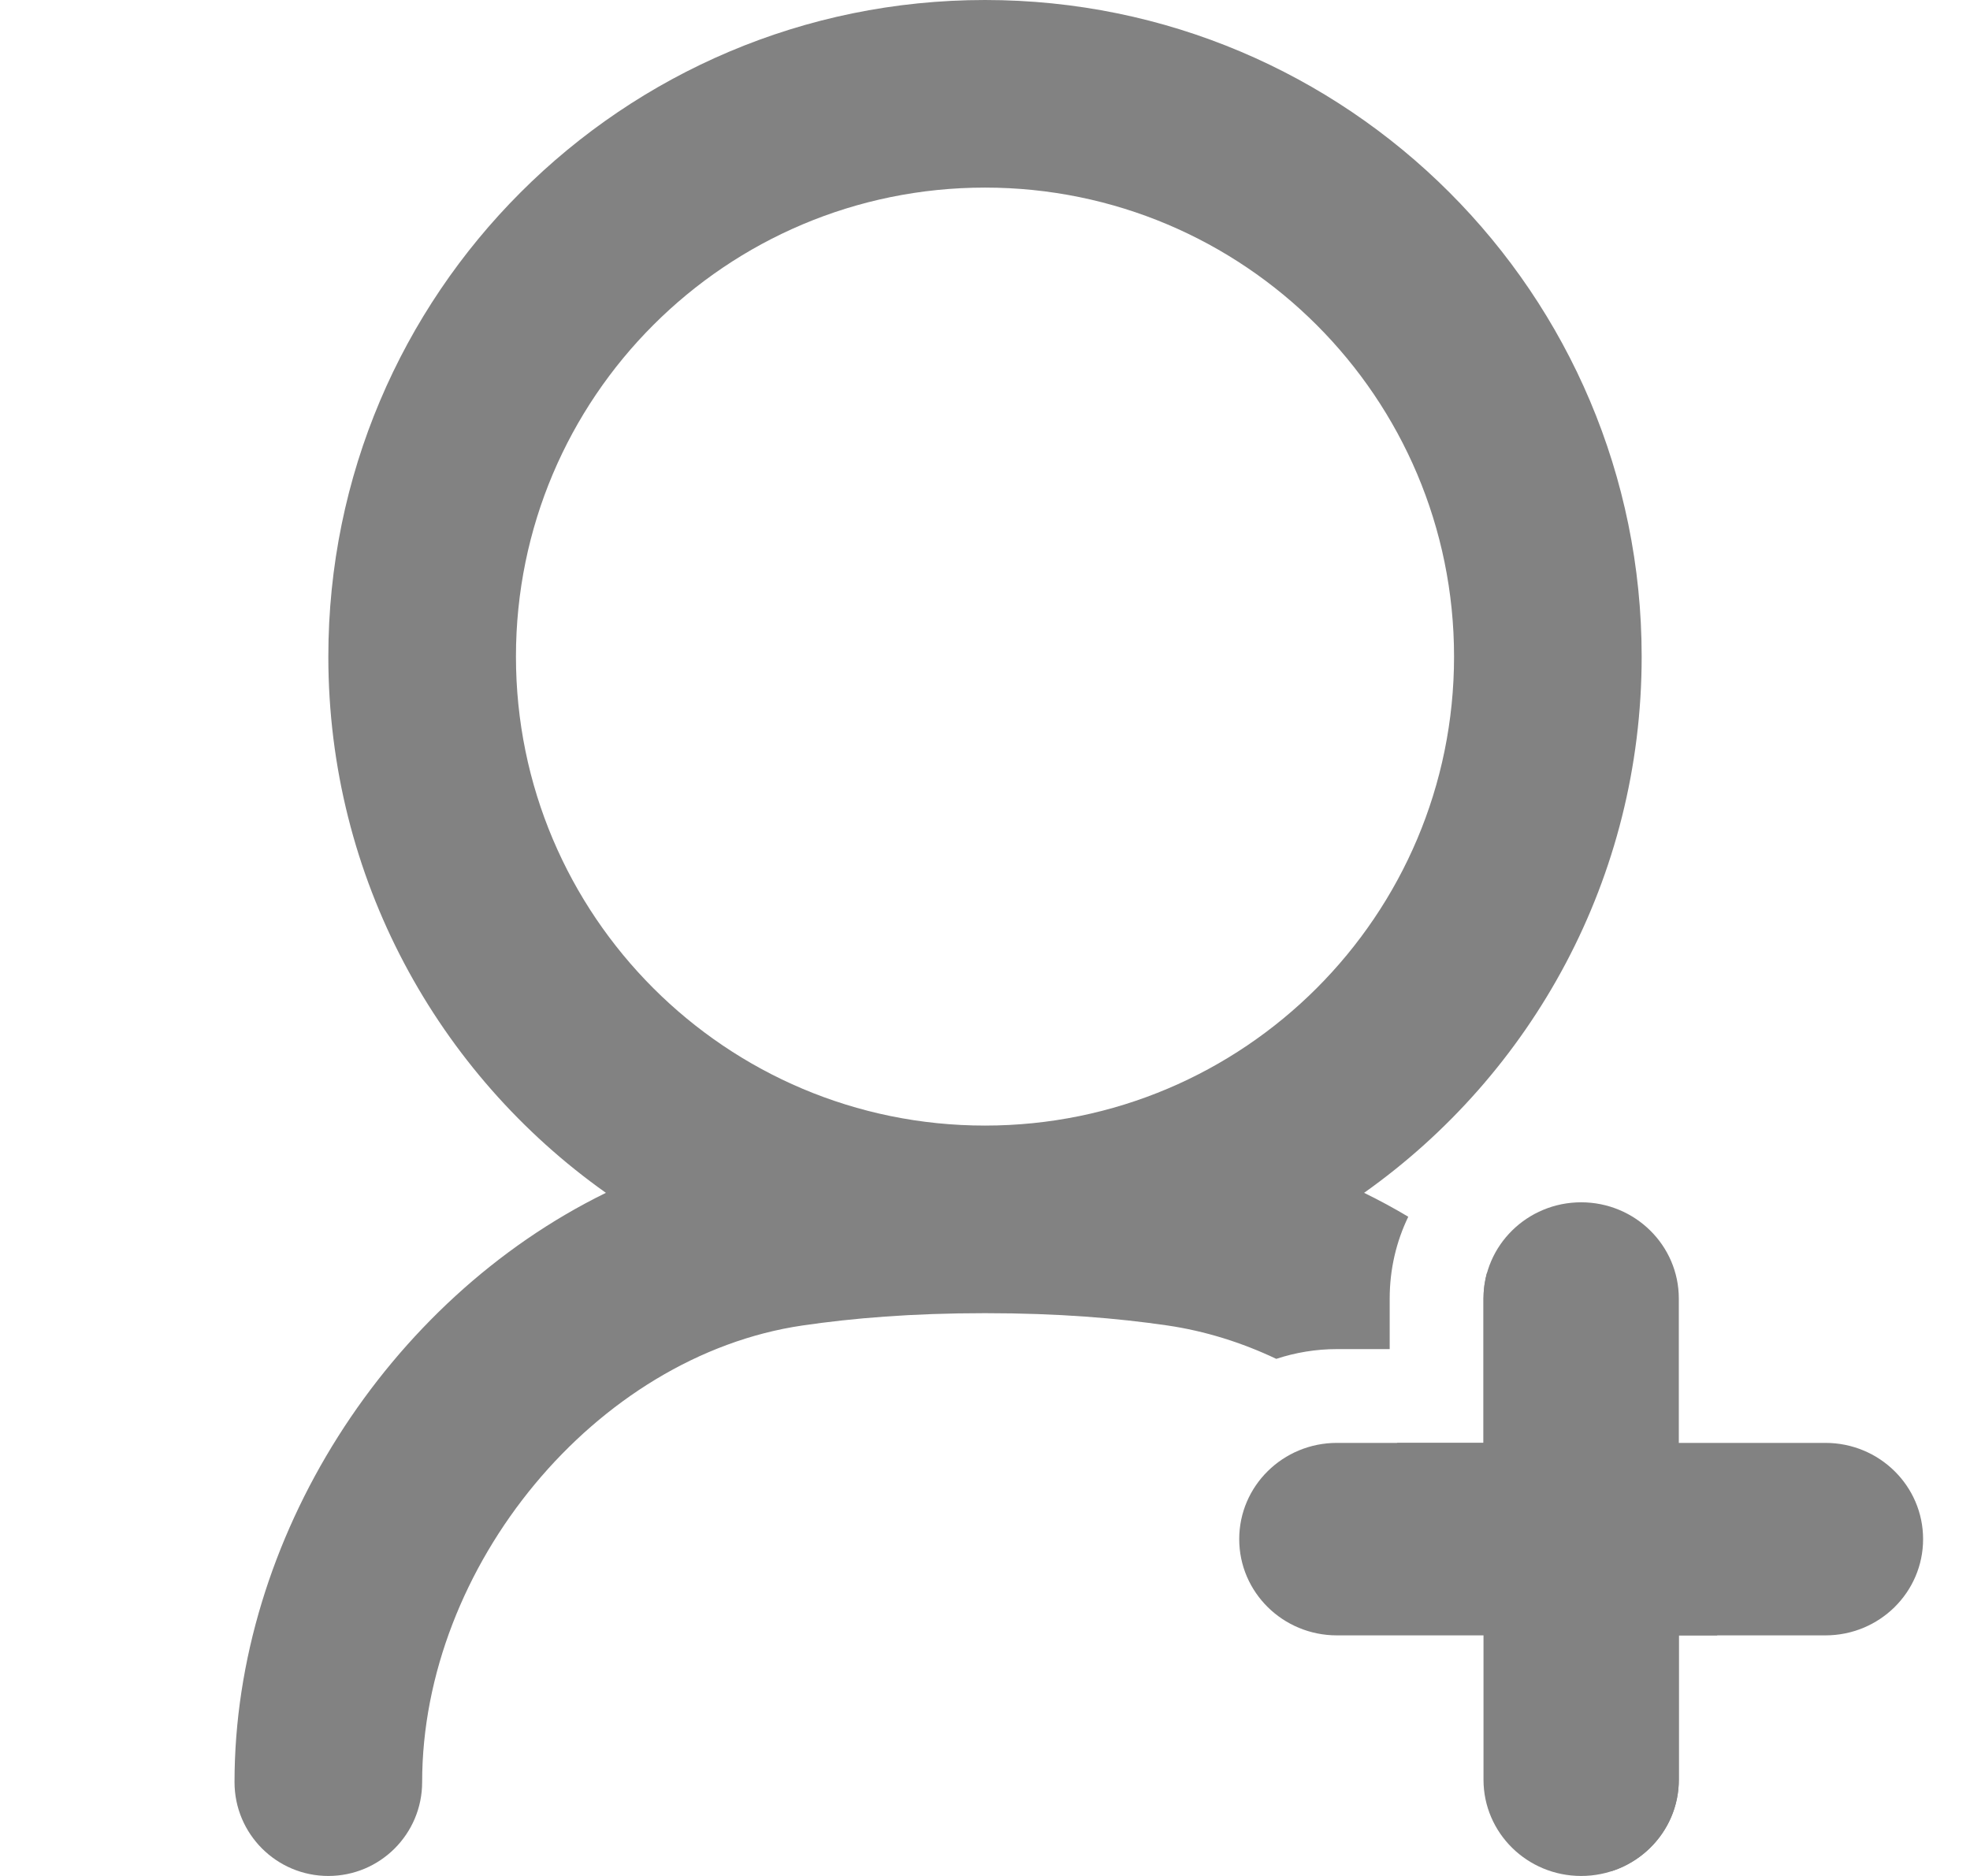 <svg width="21" height="20" viewBox="0 0 21 20" fill="none" xmlns="http://www.w3.org/2000/svg">
<g clip-path="url(#clip0_15498_14878)">
<path d="M13.21 16.409C13.21 15.842 13.676 15.383 14.251 15.383H15.814V13.844C15.814 13.278 16.28 12.818 16.855 12.818C17.43 12.818 17.896 13.278 17.896 13.844V15.383H19.459C20.034 15.383 20.5 15.842 20.5 16.409C20.5 16.976 20.034 17.435 19.459 17.435H17.896V18.974C17.896 19.541 17.43 20 16.855 20C16.28 20 15.814 19.541 15.814 18.974V17.435H14.251C13.676 17.435 13.21 16.976 13.21 16.409Z" fill="#828282"/>
<path fill-rule="evenodd" clip-rule="evenodd" d="M8.556 14.131C9.091 14.053 9.718 14 10.5 14C11.282 14 11.909 14.053 12.444 14.131C12.846 14.19 13.236 14.312 13.605 14.487C13.809 14.42 14.026 14.383 14.251 14.383H14.814V13.844C14.814 13.53 14.885 13.235 15.012 12.972C14.858 12.88 14.701 12.795 14.541 12.717C16.331 11.449 17.5 9.361 17.5 7C17.5 3.134 14.366 0 10.5 0C6.634 0 3.5 3.134 3.5 7C3.5 9.361 4.669 11.449 6.459 12.717C4.125 13.86 2.5 16.407 2.5 19C2.5 19.552 2.948 20 3.5 20C4.052 20 4.5 19.552 4.5 19C4.5 16.698 6.35 14.454 8.556 14.131ZM5.5 7C5.5 9.761 7.739 12 10.5 12C13.261 12 15.5 9.761 15.5 7C15.5 4.239 13.261 2 10.5 2C7.739 2 5.5 4.239 5.5 7Z" fill="#828282"/>
<path d="M15.853 13.563C15.827 13.653 15.814 13.747 15.814 13.844V15.383H14.89C15.863 16.318 16.5 17.649 16.5 19C16.5 19.441 16.786 19.815 17.182 19.948C17.597 19.813 17.896 19.428 17.896 18.974V17.435H18.306C17.935 15.934 17.052 14.548 15.853 13.563Z" fill="#828282"/>
</g>
<defs>
<clipPath id="clip0_15498_14878">
<rect width="20" height="20" fill="white" transform="translate(0.5)"/>
</clipPath>
</defs>
</svg>
